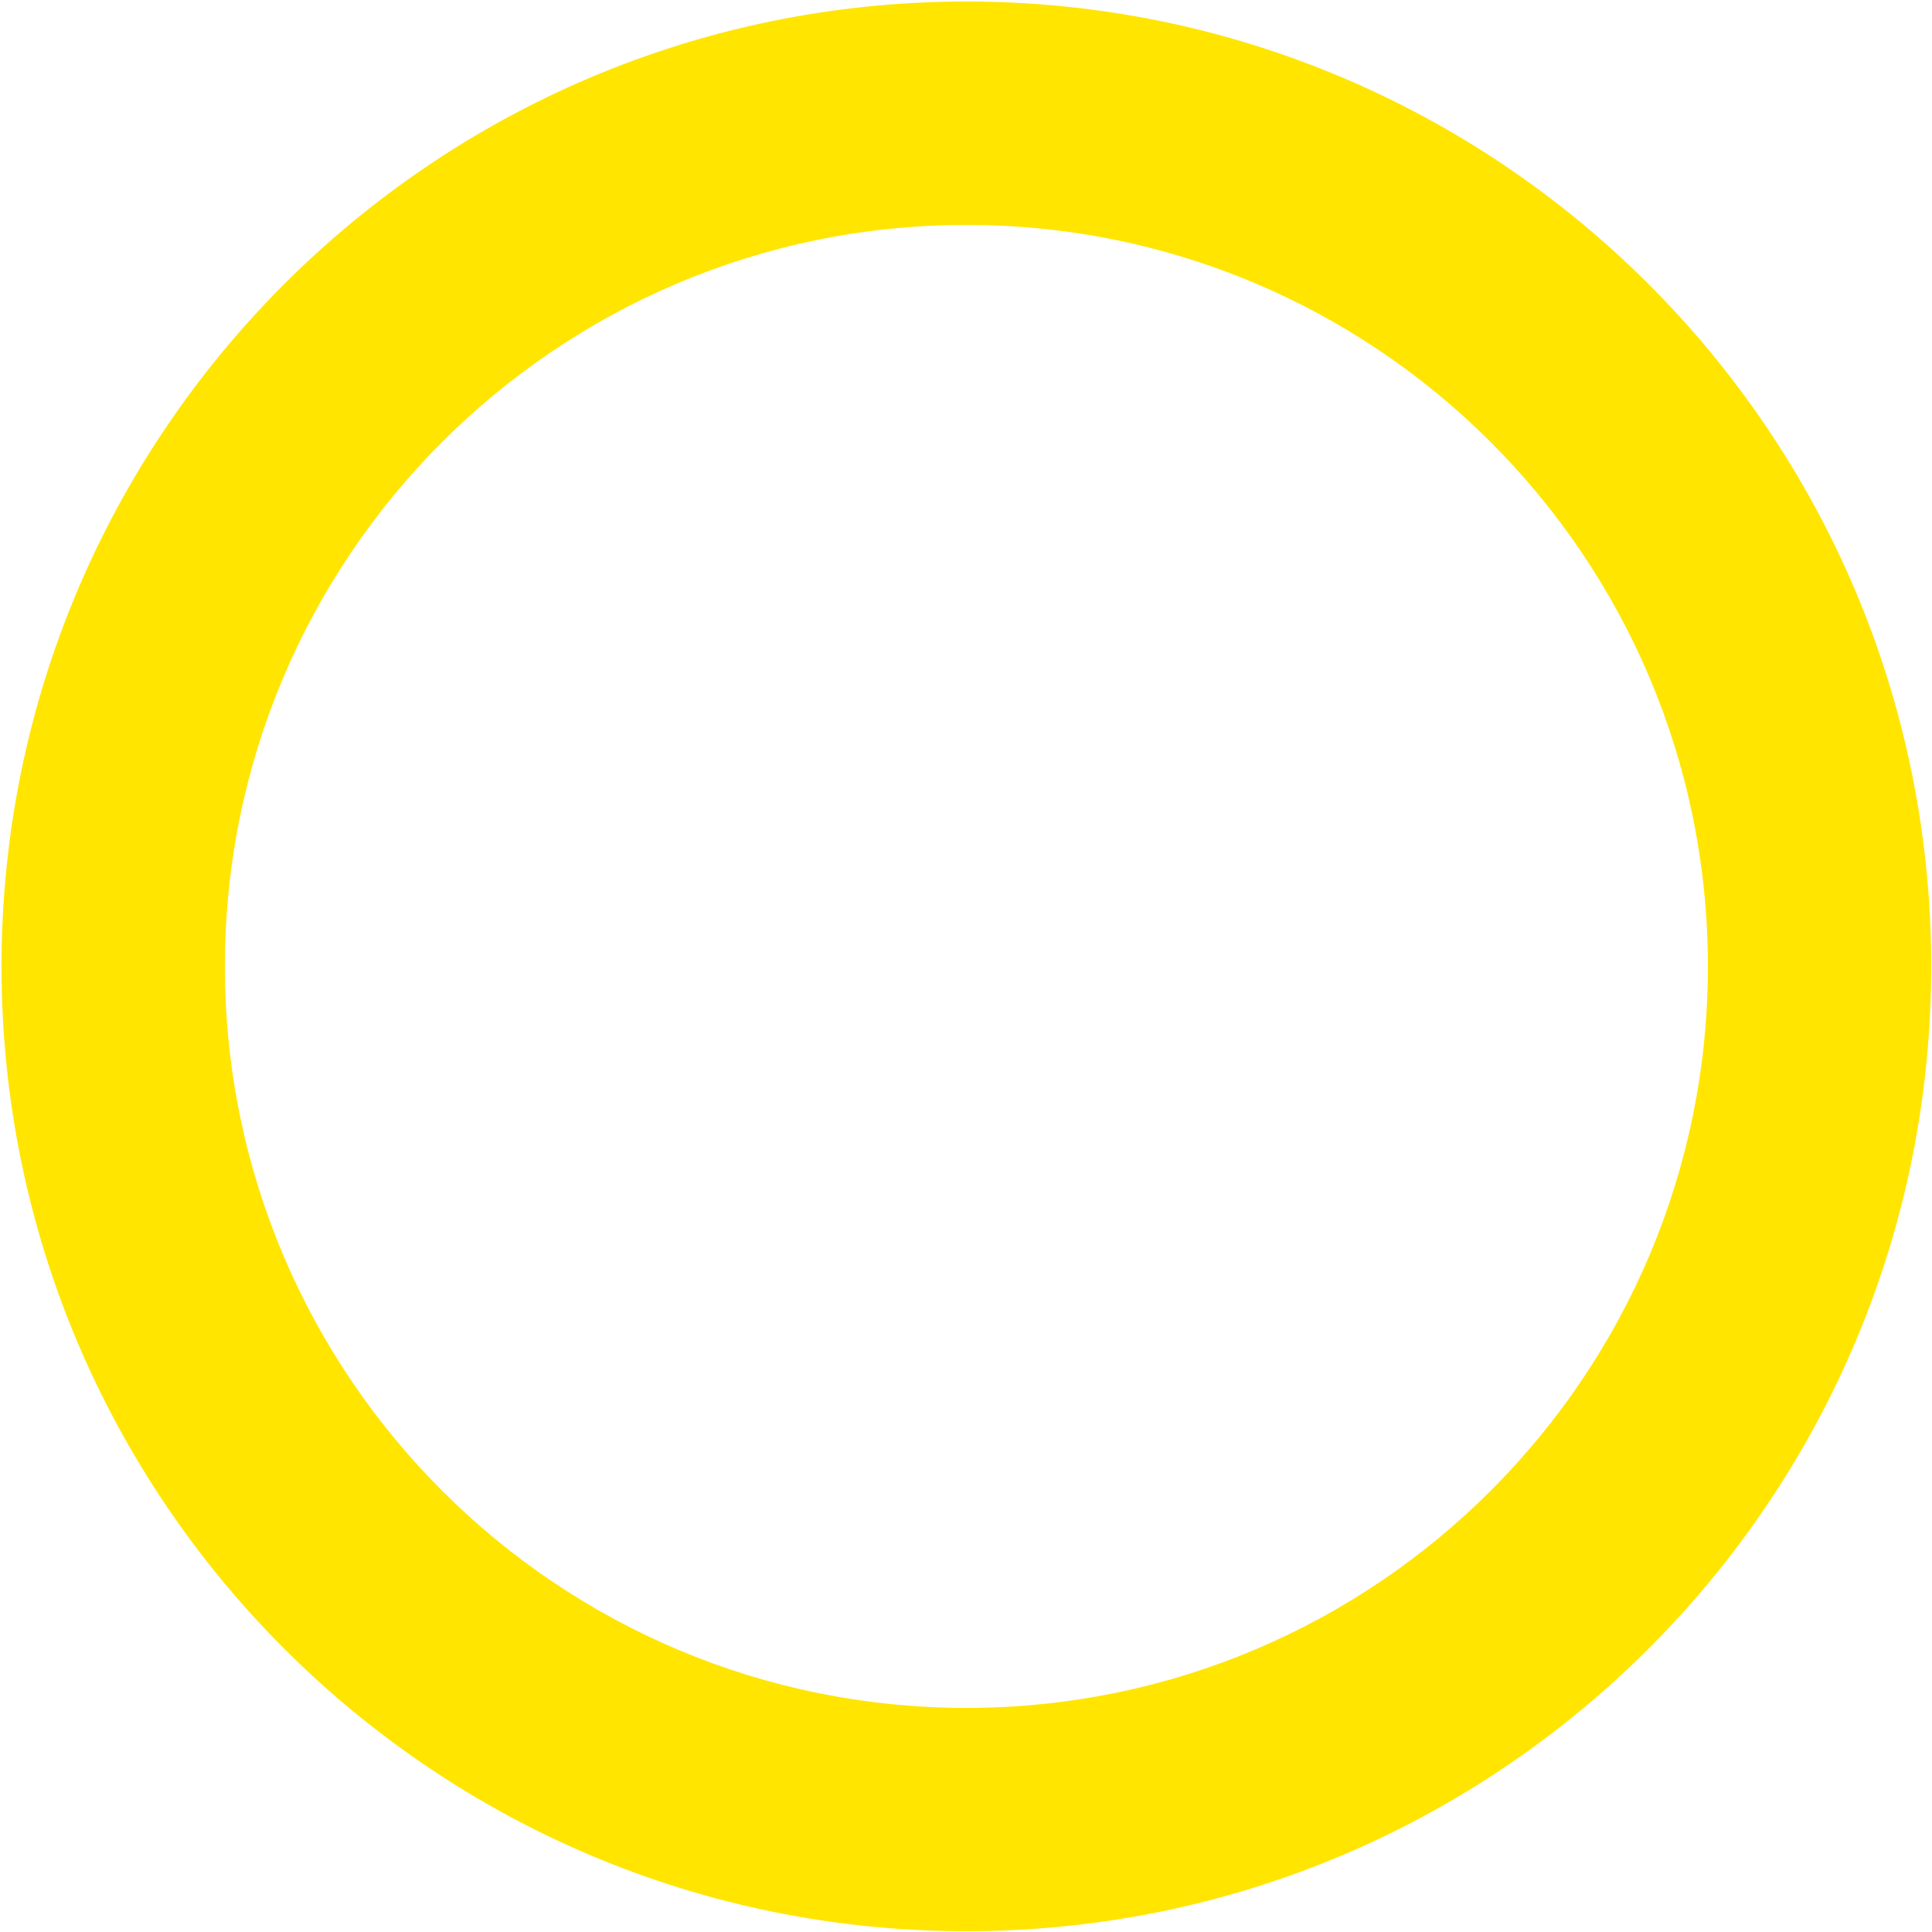 <svg width="29" height="29" viewBox="0 0 29 29" fill="none" xmlns="http://www.w3.org/2000/svg">
<path d="M14.529 28.988C6.531 29.001 0.036 22.528 0.023 14.529C0.01 6.531 6.484 0.036 14.482 0.023C22.481 0.01 28.975 6.484 28.988 14.482C29.001 22.481 22.528 28.975 14.529 28.988ZM14.488 3.376C8.341 3.386 3.366 8.377 3.376 14.524C3.386 20.671 8.377 25.646 14.524 25.636C20.671 25.626 25.646 20.635 25.636 14.488C25.626 8.341 20.635 3.366 14.488 3.376Z" fill="#FFE500"/>
</svg>
